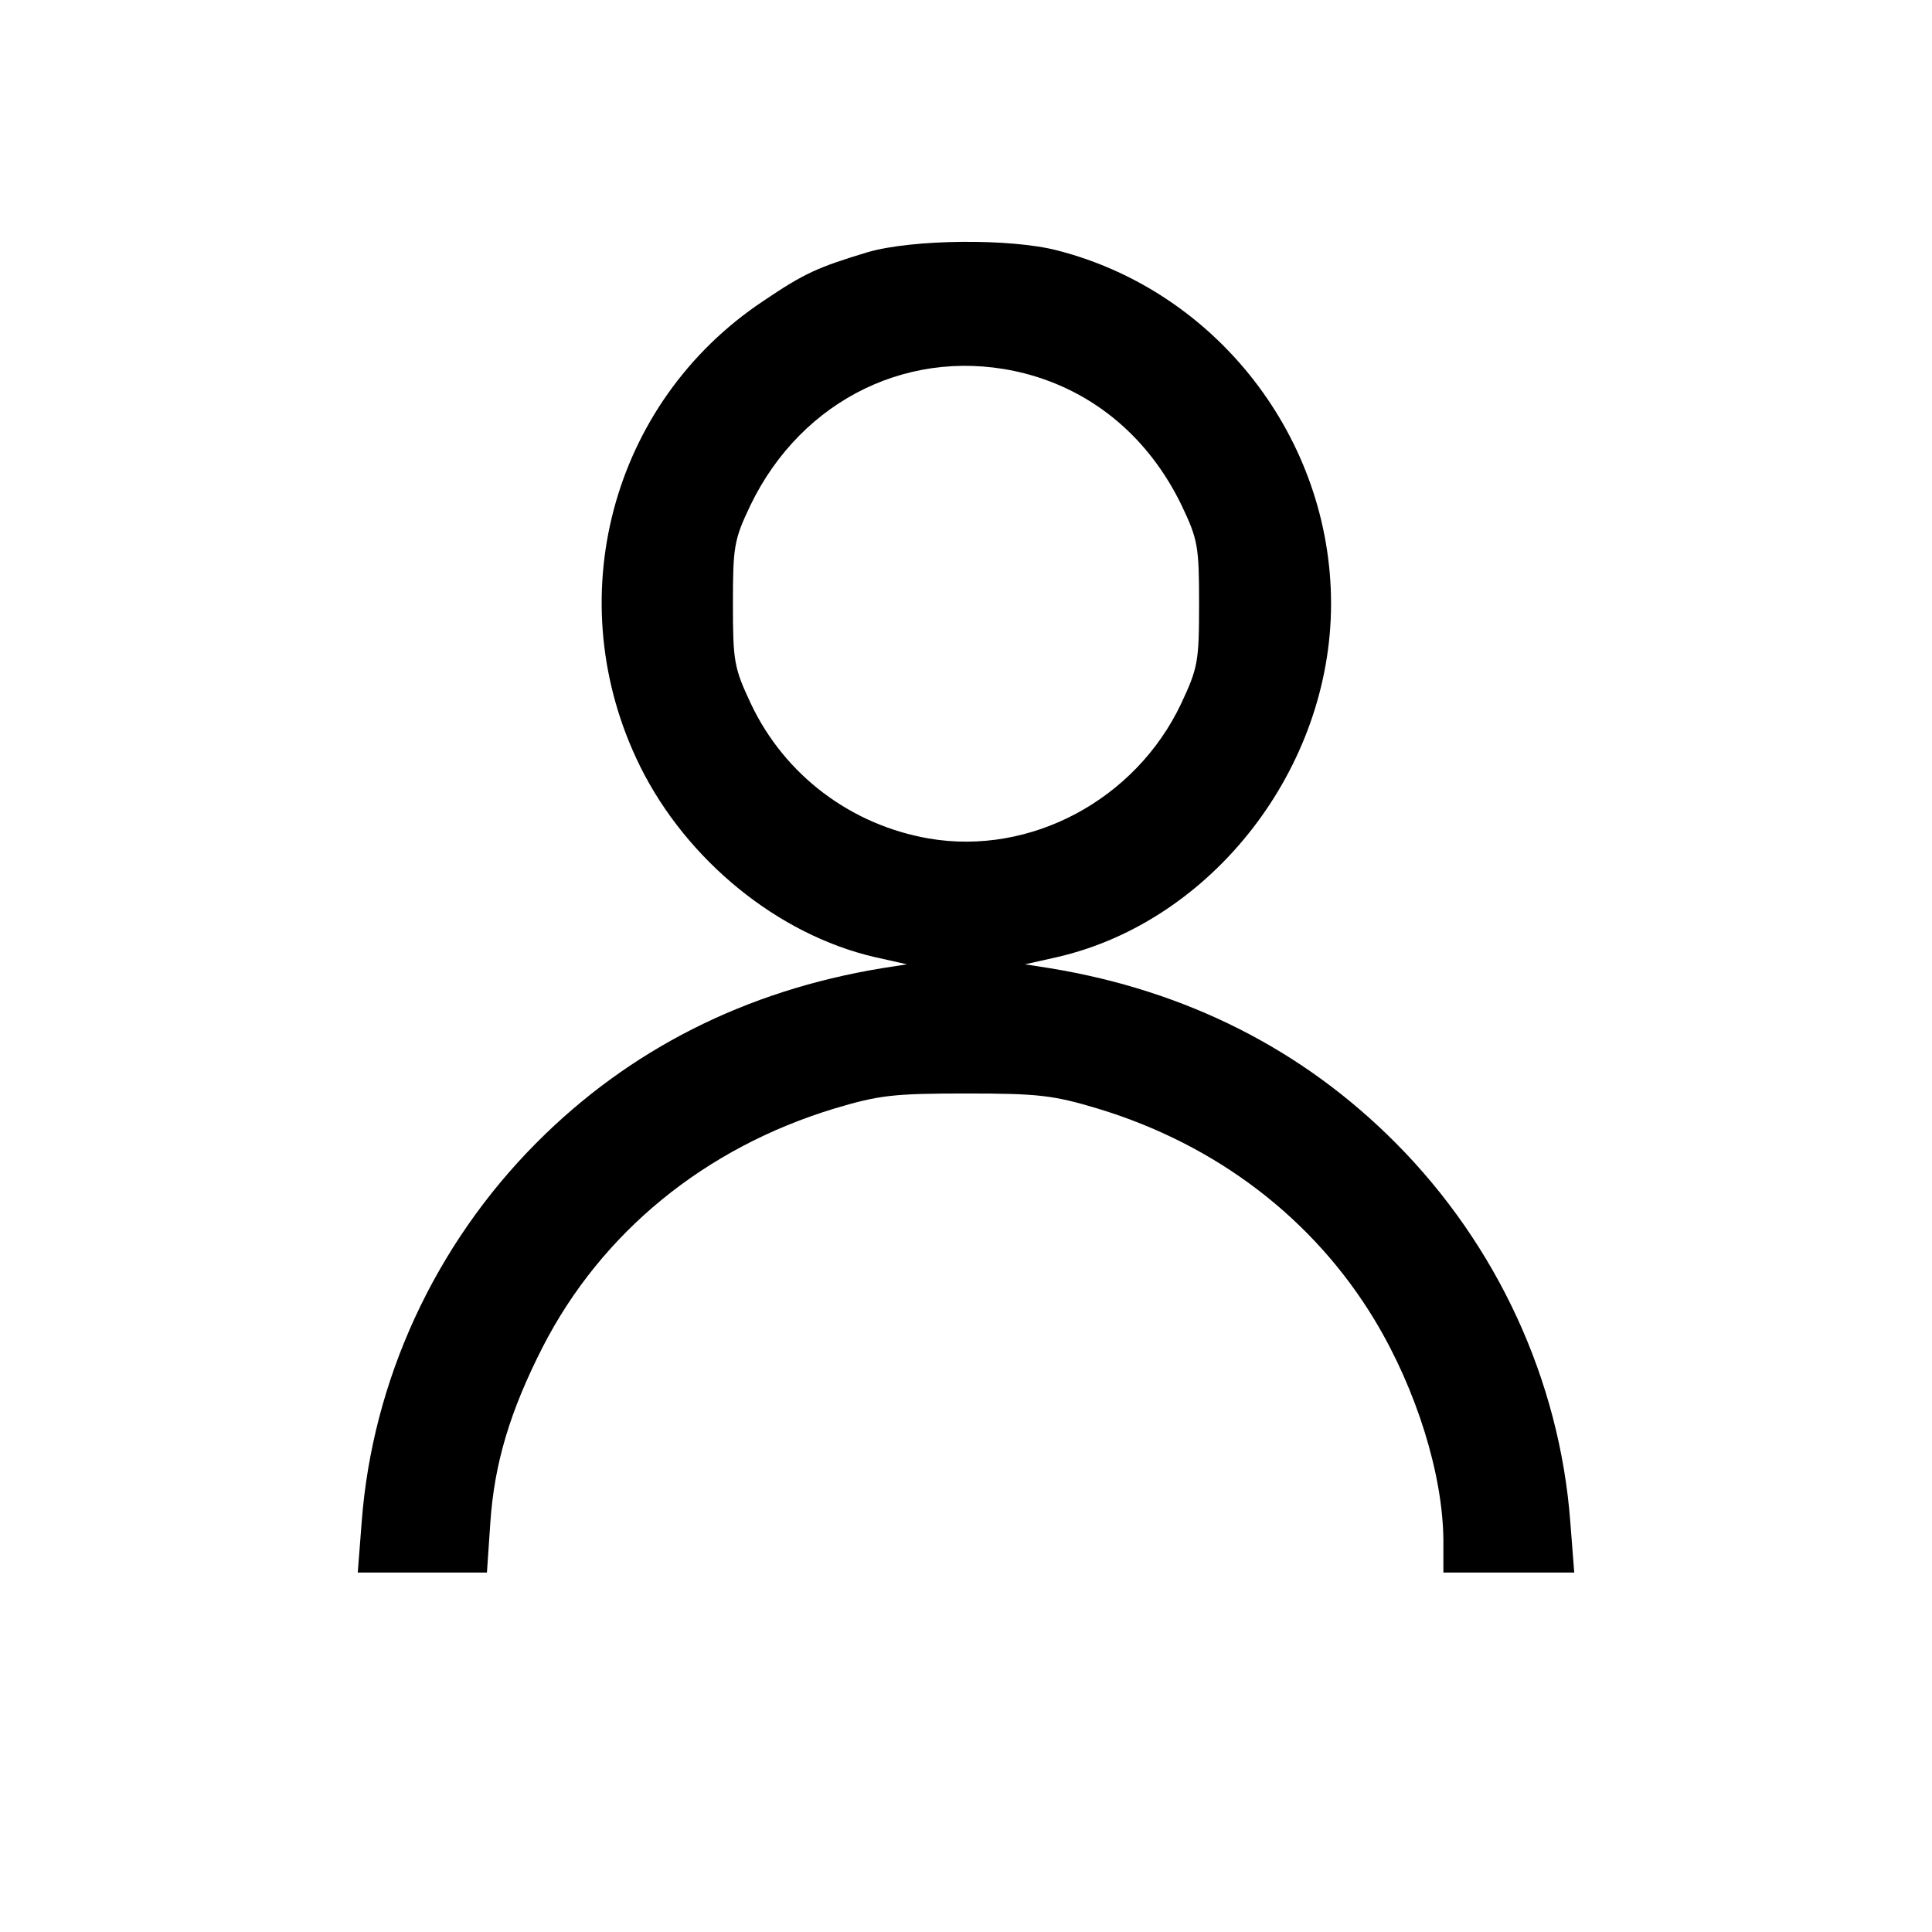 <?xml version="1.0" standalone="no"?>
<!DOCTYPE svg PUBLIC "-//W3C//DTD SVG 20010904//EN"
 "http://www.w3.org/TR/2001/REC-SVG-20010904/DTD/svg10.dtd">
<svg version="1.0" xmlns="http://www.w3.org/2000/svg"
 width="344pt" height="344pt" viewBox="0 0 344 344"
 preserveAspectRatio="xMidYMid meet">
<g transform="translate(0,344) scale(0.1,-0.1)"
fill="#000000" stroke="none">
<path d="M1545 2991 c-89 -27 -112 -37 -186 -87 -272 -181 -365 -534 -219
-829 83 -167 245 -299 417 -339 l58 -13 -45 -7 c-243 -40 -450 -145 -615 -311
-181 -182 -292 -423 -311 -675 l-7 -90 115 0 115 0 6 88 c7 106 35 199 93 313
105 205 289 355 519 425 80 24 106 27 235 27 129 0 155 -3 235 -27 211 -64
384 -196 493 -377 74 -123 121 -274 122 -391 l0 -58 116 0 117 0 -7 90 c-19
252 -130 493 -311 675 -165 166 -372 271 -615 311 l-45 7 58 13 c276 64 487
336 487 629 0 294 -203 556 -487 629 -84 22 -259 20 -338 -3z m280 -216 c123
-32 221 -115 279 -235 29 -61 31 -73 31 -175 0 -103 -2 -114 -32 -178 -81
-171 -268 -271 -449 -240 -139 24 -257 113 -317 240 -30 64 -32 75 -32 178 0
102 2 114 31 175 92 191 290 286 489 235z"/>
</g>
</svg>
